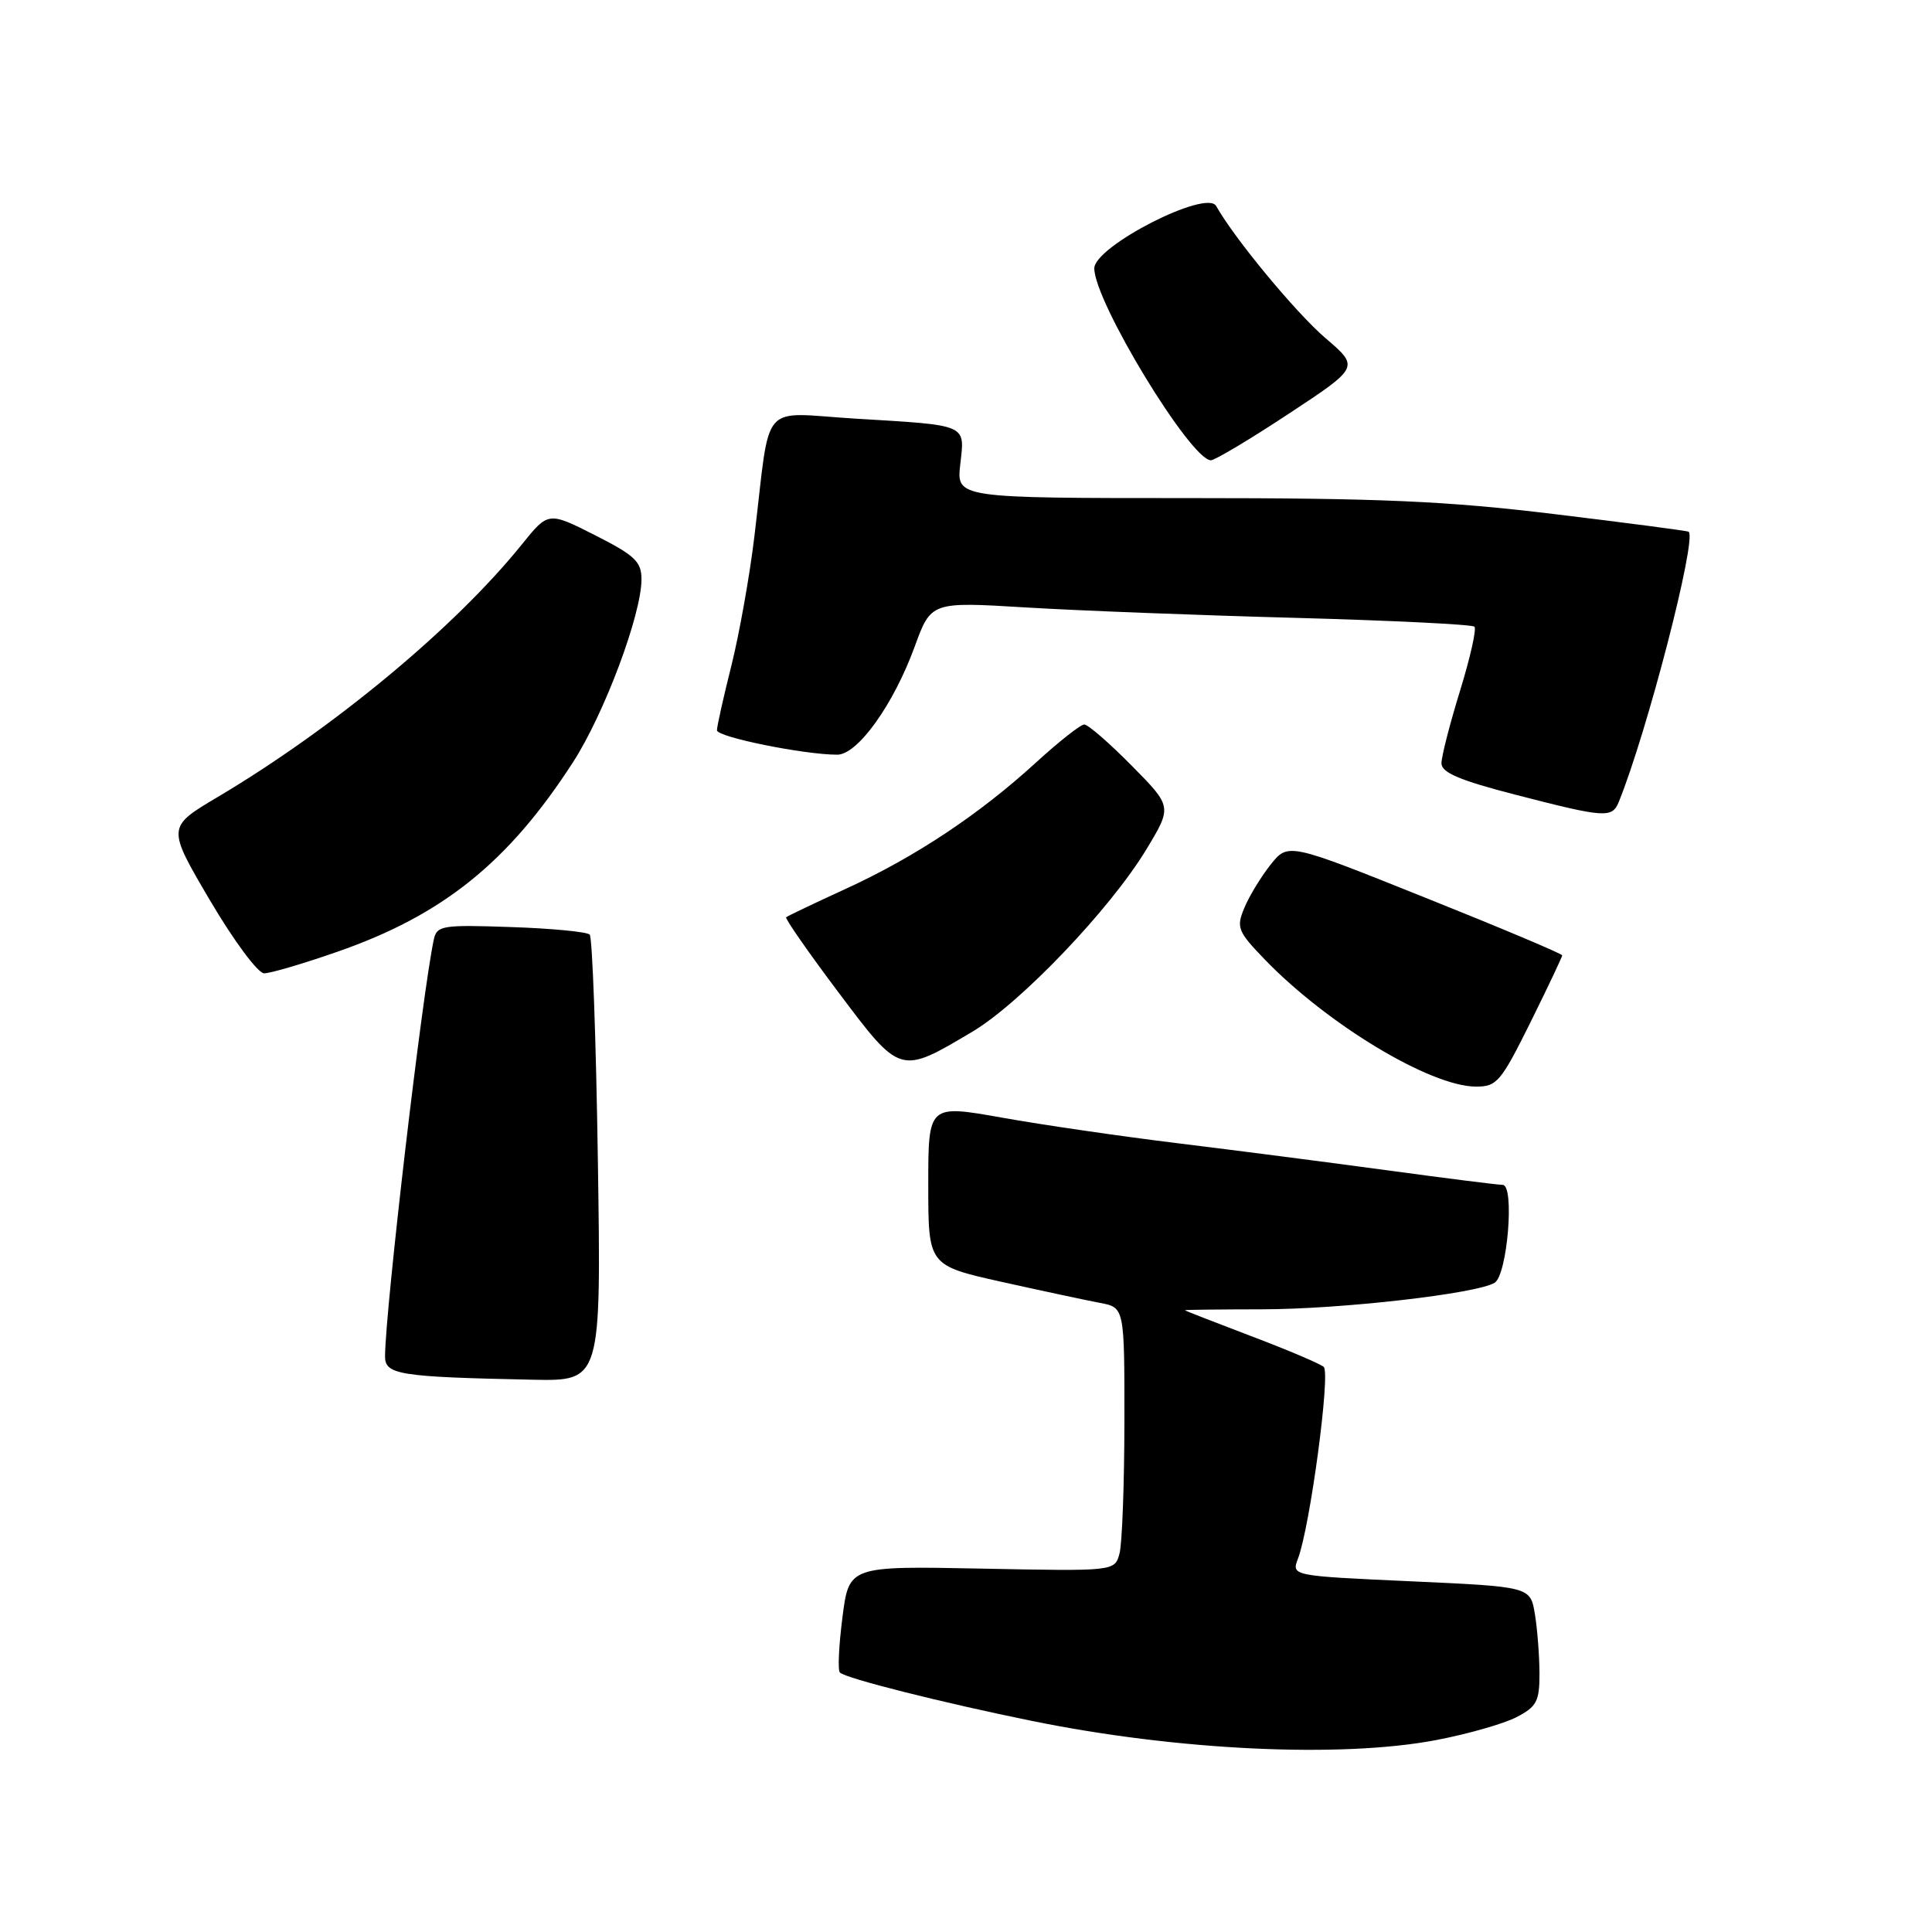 <?xml version="1.0" encoding="UTF-8" standalone="no"?>
<!DOCTYPE svg PUBLIC "-//W3C//DTD SVG 1.1//EN" "http://www.w3.org/Graphics/SVG/1.1/DTD/svg11.dtd" >
<svg xmlns="http://www.w3.org/2000/svg" xmlns:xlink="http://www.w3.org/1999/xlink" version="1.1" viewBox="0 0 256 256">
 <g >
 <path fill="currentColor"
d=" M 190.34 230.56 C 194.48 229.77 199.24 228.41 200.93 227.54 C 203.63 226.14 204.00 225.43 203.99 221.72 C 203.98 219.40 203.71 215.87 203.38 213.87 C 202.78 210.25 202.78 210.25 186.95 209.53 C 171.12 208.81 171.12 208.81 171.99 206.52 C 173.59 202.32 176.32 181.92 175.40 181.12 C 174.90 180.69 170.56 178.85 165.75 177.03 C 160.94 175.20 157.00 173.67 157.00 173.61 C 157.00 173.55 161.61 173.50 167.25 173.49 C 177.72 173.48 195.70 171.42 198.05 169.97 C 199.74 168.92 200.72 157.00 199.11 157.00 C 198.49 157.00 191.58 156.13 183.74 155.06 C 175.91 154.00 163.43 152.39 156.00 151.48 C 148.57 150.57 138.11 149.05 132.75 148.09 C 123.00 146.36 123.00 146.36 123.00 157.02 C 123.00 167.68 123.00 167.68 132.75 169.86 C 138.11 171.05 143.96 172.30 145.75 172.64 C 149.00 173.25 149.00 173.25 148.99 188.38 C 148.98 196.69 148.69 204.56 148.34 205.85 C 147.71 208.20 147.71 208.20 130.11 207.85 C 112.50 207.50 112.50 207.50 111.63 214.29 C 111.15 218.03 110.99 221.33 111.29 221.62 C 112.06 222.39 124.88 225.62 136.78 228.04 C 156.01 231.96 177.71 232.98 190.34 230.56 Z  M 79.22 153.75 C 78.98 137.66 78.49 124.20 78.14 123.84 C 77.79 123.47 73.09 123.02 67.71 122.84 C 58.58 122.52 57.88 122.64 57.48 124.50 C 55.95 131.63 51.08 173.28 51.02 179.70 C 51.00 182.16 52.85 182.45 70.58 182.82 C 79.66 183.00 79.66 183.00 79.22 153.75 Z  M 202.78 135.49 C 205.10 130.80 207.00 126.80 207.00 126.59 C 207.00 126.38 198.83 122.94 188.84 118.94 C 170.68 111.66 170.68 111.66 168.36 114.57 C 167.09 116.17 165.52 118.75 164.88 120.30 C 163.79 122.91 164.00 123.41 167.60 127.15 C 175.90 135.74 189.49 143.93 195.53 143.98 C 198.34 144.00 198.86 143.38 202.78 135.49 Z  M 128.87 136.69 C 135.25 132.89 147.14 120.43 151.91 112.53 C 155.32 106.88 155.32 106.88 149.94 101.44 C 146.99 98.45 144.17 96.00 143.67 96.00 C 143.18 96.00 140.29 98.28 137.24 101.07 C 129.73 107.93 121.27 113.55 112.12 117.75 C 107.93 119.67 104.35 121.38 104.17 121.54 C 103.99 121.70 107.10 126.17 111.09 131.48 C 119.35 142.47 119.21 142.43 128.87 136.69 Z  M 44.71 126.11 C 58.66 121.26 67.35 114.27 75.92 101.01 C 80.07 94.59 85.00 81.42 85.00 76.76 C 85.00 74.42 84.12 73.59 78.83 70.91 C 72.65 67.79 72.65 67.79 69.14 72.15 C 60.29 83.13 44.22 96.48 28.81 105.63 C 22.12 109.60 22.12 109.60 27.81 119.28 C 30.98 124.66 34.17 128.96 35.00 128.97 C 35.83 128.97 40.20 127.69 44.71 126.11 Z  M 214.50 106.25 C 218.24 97.05 224.87 71.42 223.76 70.46 C 223.62 70.34 215.61 69.29 205.96 68.12 C 191.60 66.38 182.82 66.00 157.58 66.00 C 126.74 66.00 126.74 66.00 127.24 61.53 C 127.85 56.15 128.38 56.38 113.32 55.47 C 100.51 54.69 102.16 52.77 99.97 71.00 C 99.35 76.22 97.97 83.95 96.92 88.17 C 95.86 92.38 95.00 96.25 95.00 96.77 C 95.00 97.66 106.55 100.00 110.94 100.00 C 113.64 100.00 118.39 93.37 121.19 85.71 C 123.37 79.73 123.37 79.73 135.93 80.49 C 142.85 80.91 158.93 81.53 171.67 81.87 C 184.41 82.22 195.08 82.74 195.37 83.04 C 195.67 83.34 194.81 87.16 193.46 91.54 C 192.11 95.92 191.00 100.24 191.00 101.14 C 191.00 102.37 193.42 103.40 200.75 105.29 C 212.71 108.38 213.61 108.44 214.50 106.25 Z  M 170.77 54.82 C 180.13 48.65 180.13 48.65 175.64 44.81 C 171.72 41.46 163.54 31.57 161.15 27.30 C 159.88 25.03 145.00 32.64 145.00 35.56 C 145.00 39.96 157.75 60.94 160.45 60.99 C 160.97 60.99 165.62 58.22 170.77 54.82 Z "/>
</g>
</svg>